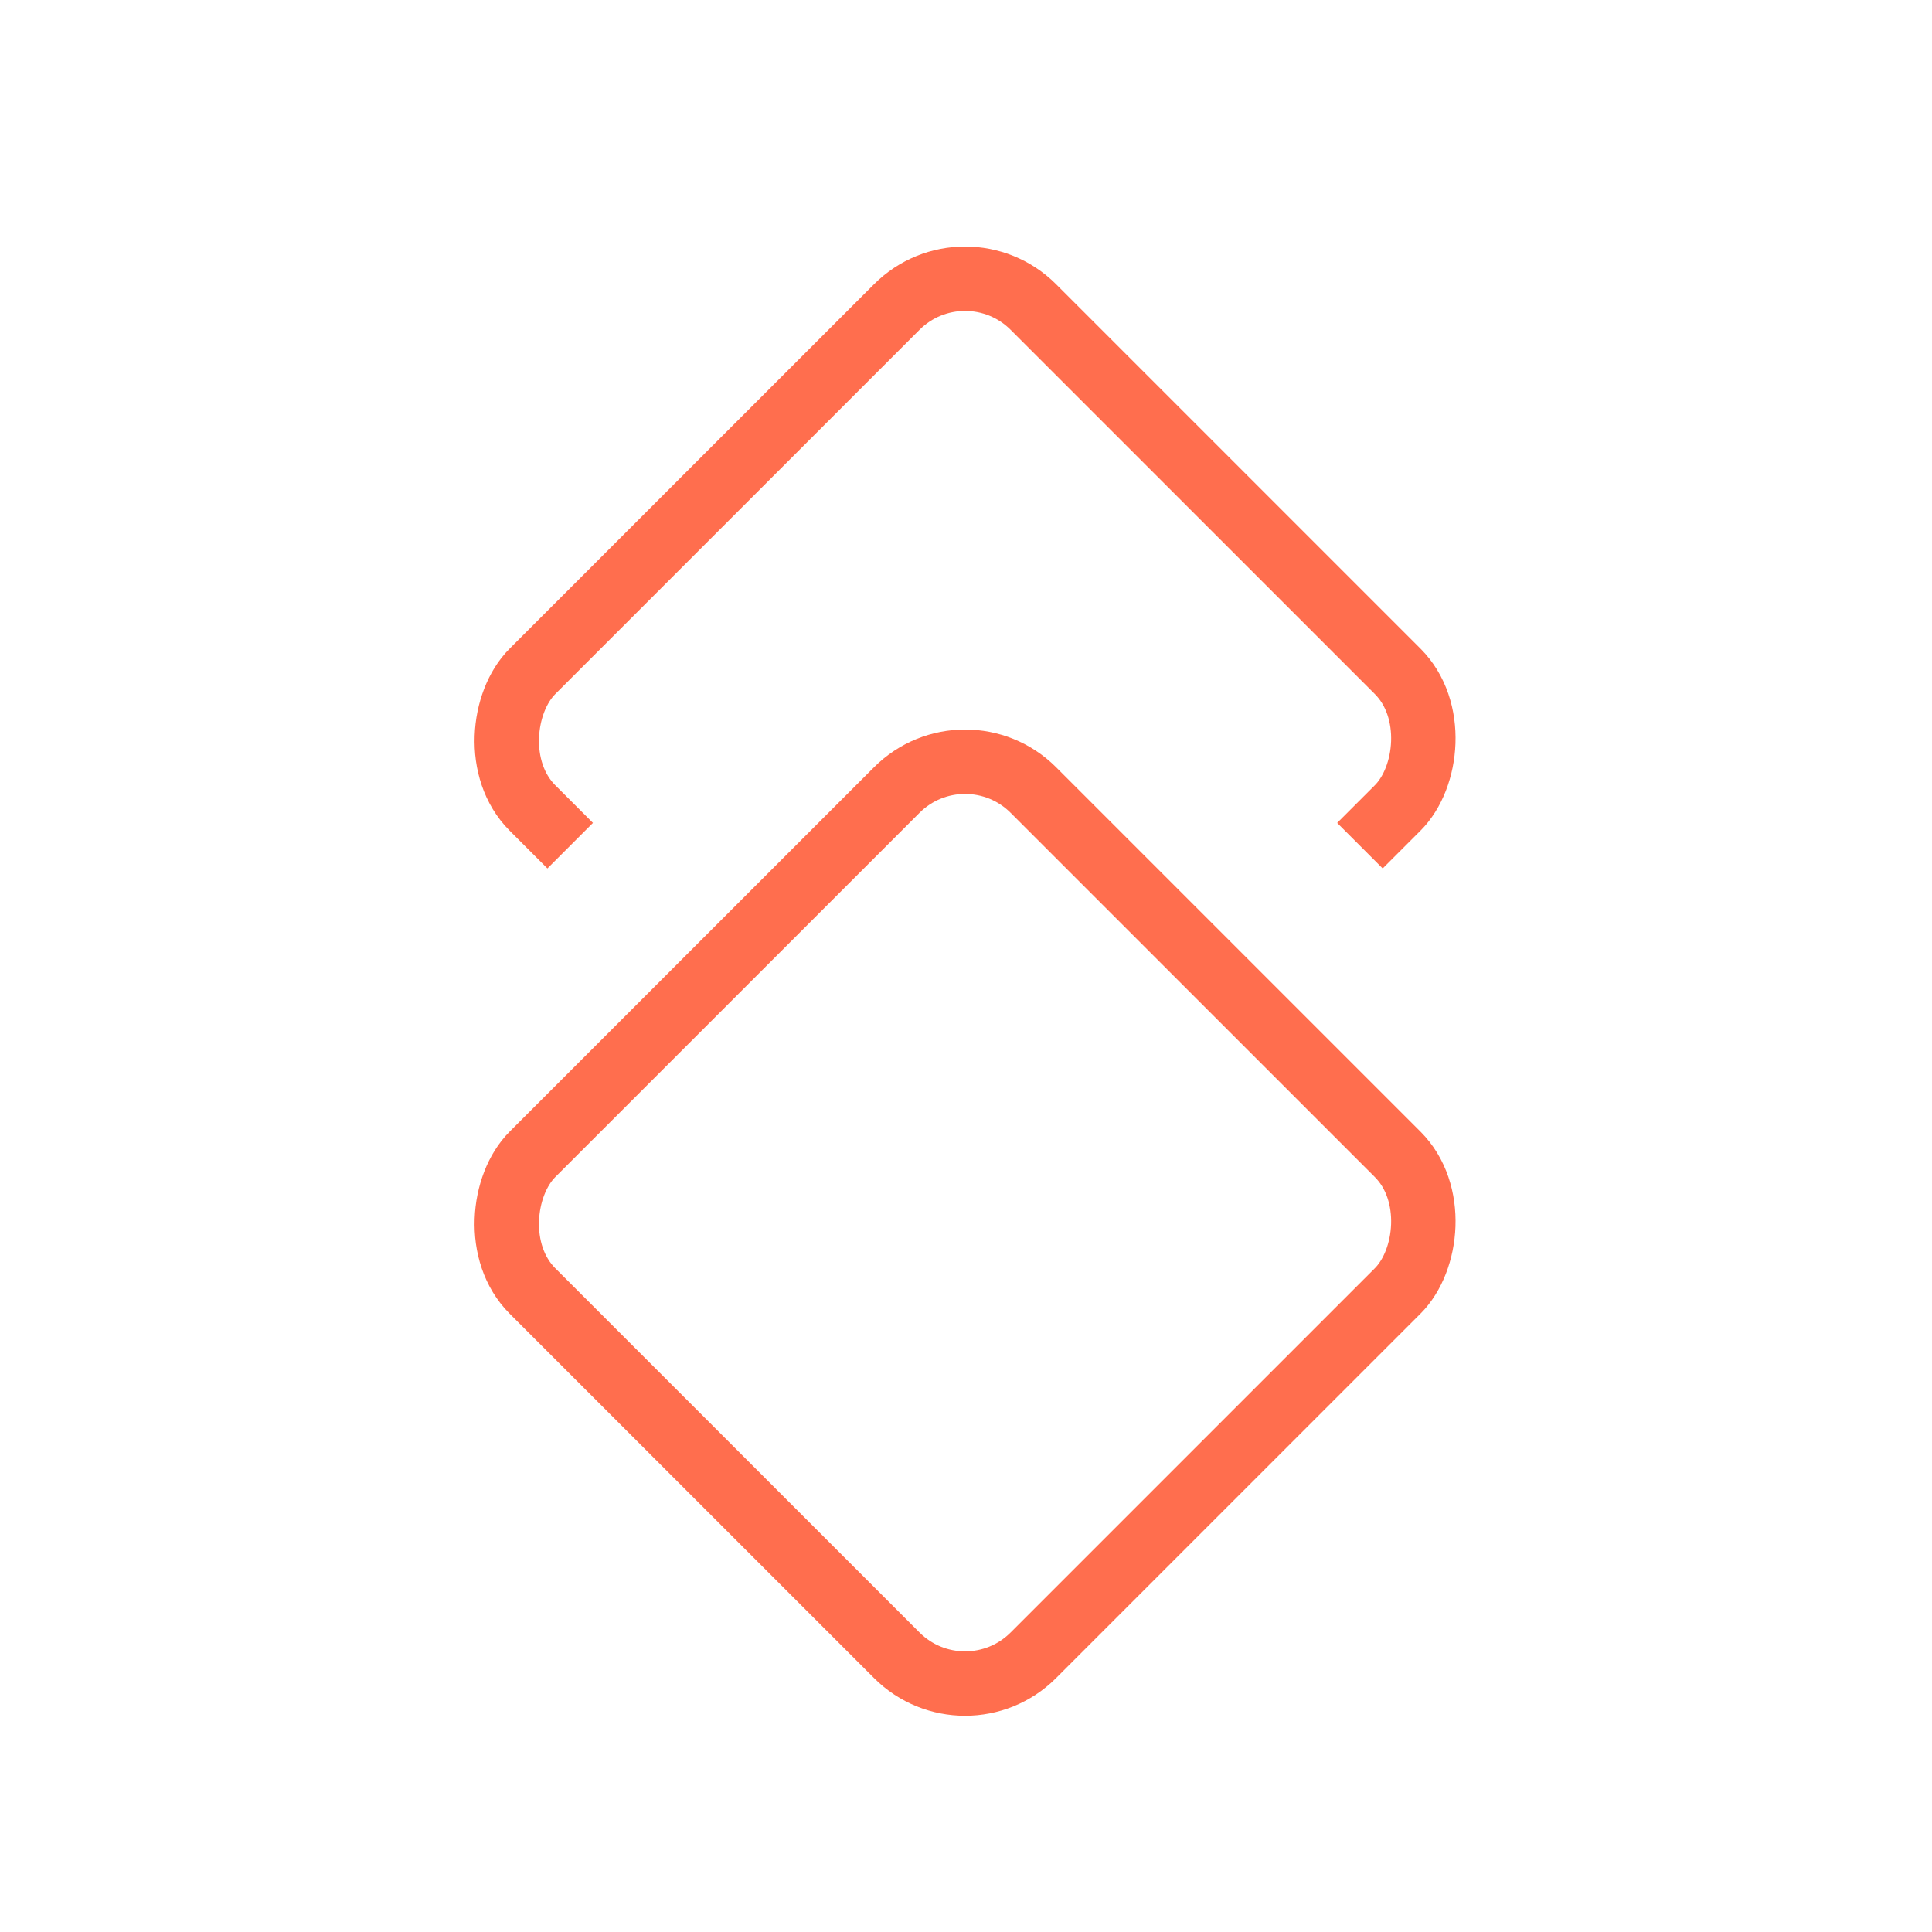 <svg width="60" height="60" viewBox="0 0 60 60" fill="none" xmlns="http://www.w3.org/2000/svg">
<rect width="60" height="60" fill="#fff"/>
<rect x="29.971" y="7.414" width="22" height="22" rx="3" transform="rotate(45 29.971 7.414)" stroke="#FF6E4E" stroke-width="2"/>
<rect x="29.971" y="14" width="24" height="24" rx="4" transform="rotate(45 29.971 14)" fill="#fff"/>
<rect x="29.971" y="22.414" width="22" height="22" rx="3" transform="rotate(45 29.971 22.414)" stroke="#FF6E4E" stroke-width="2"/>
</svg>
